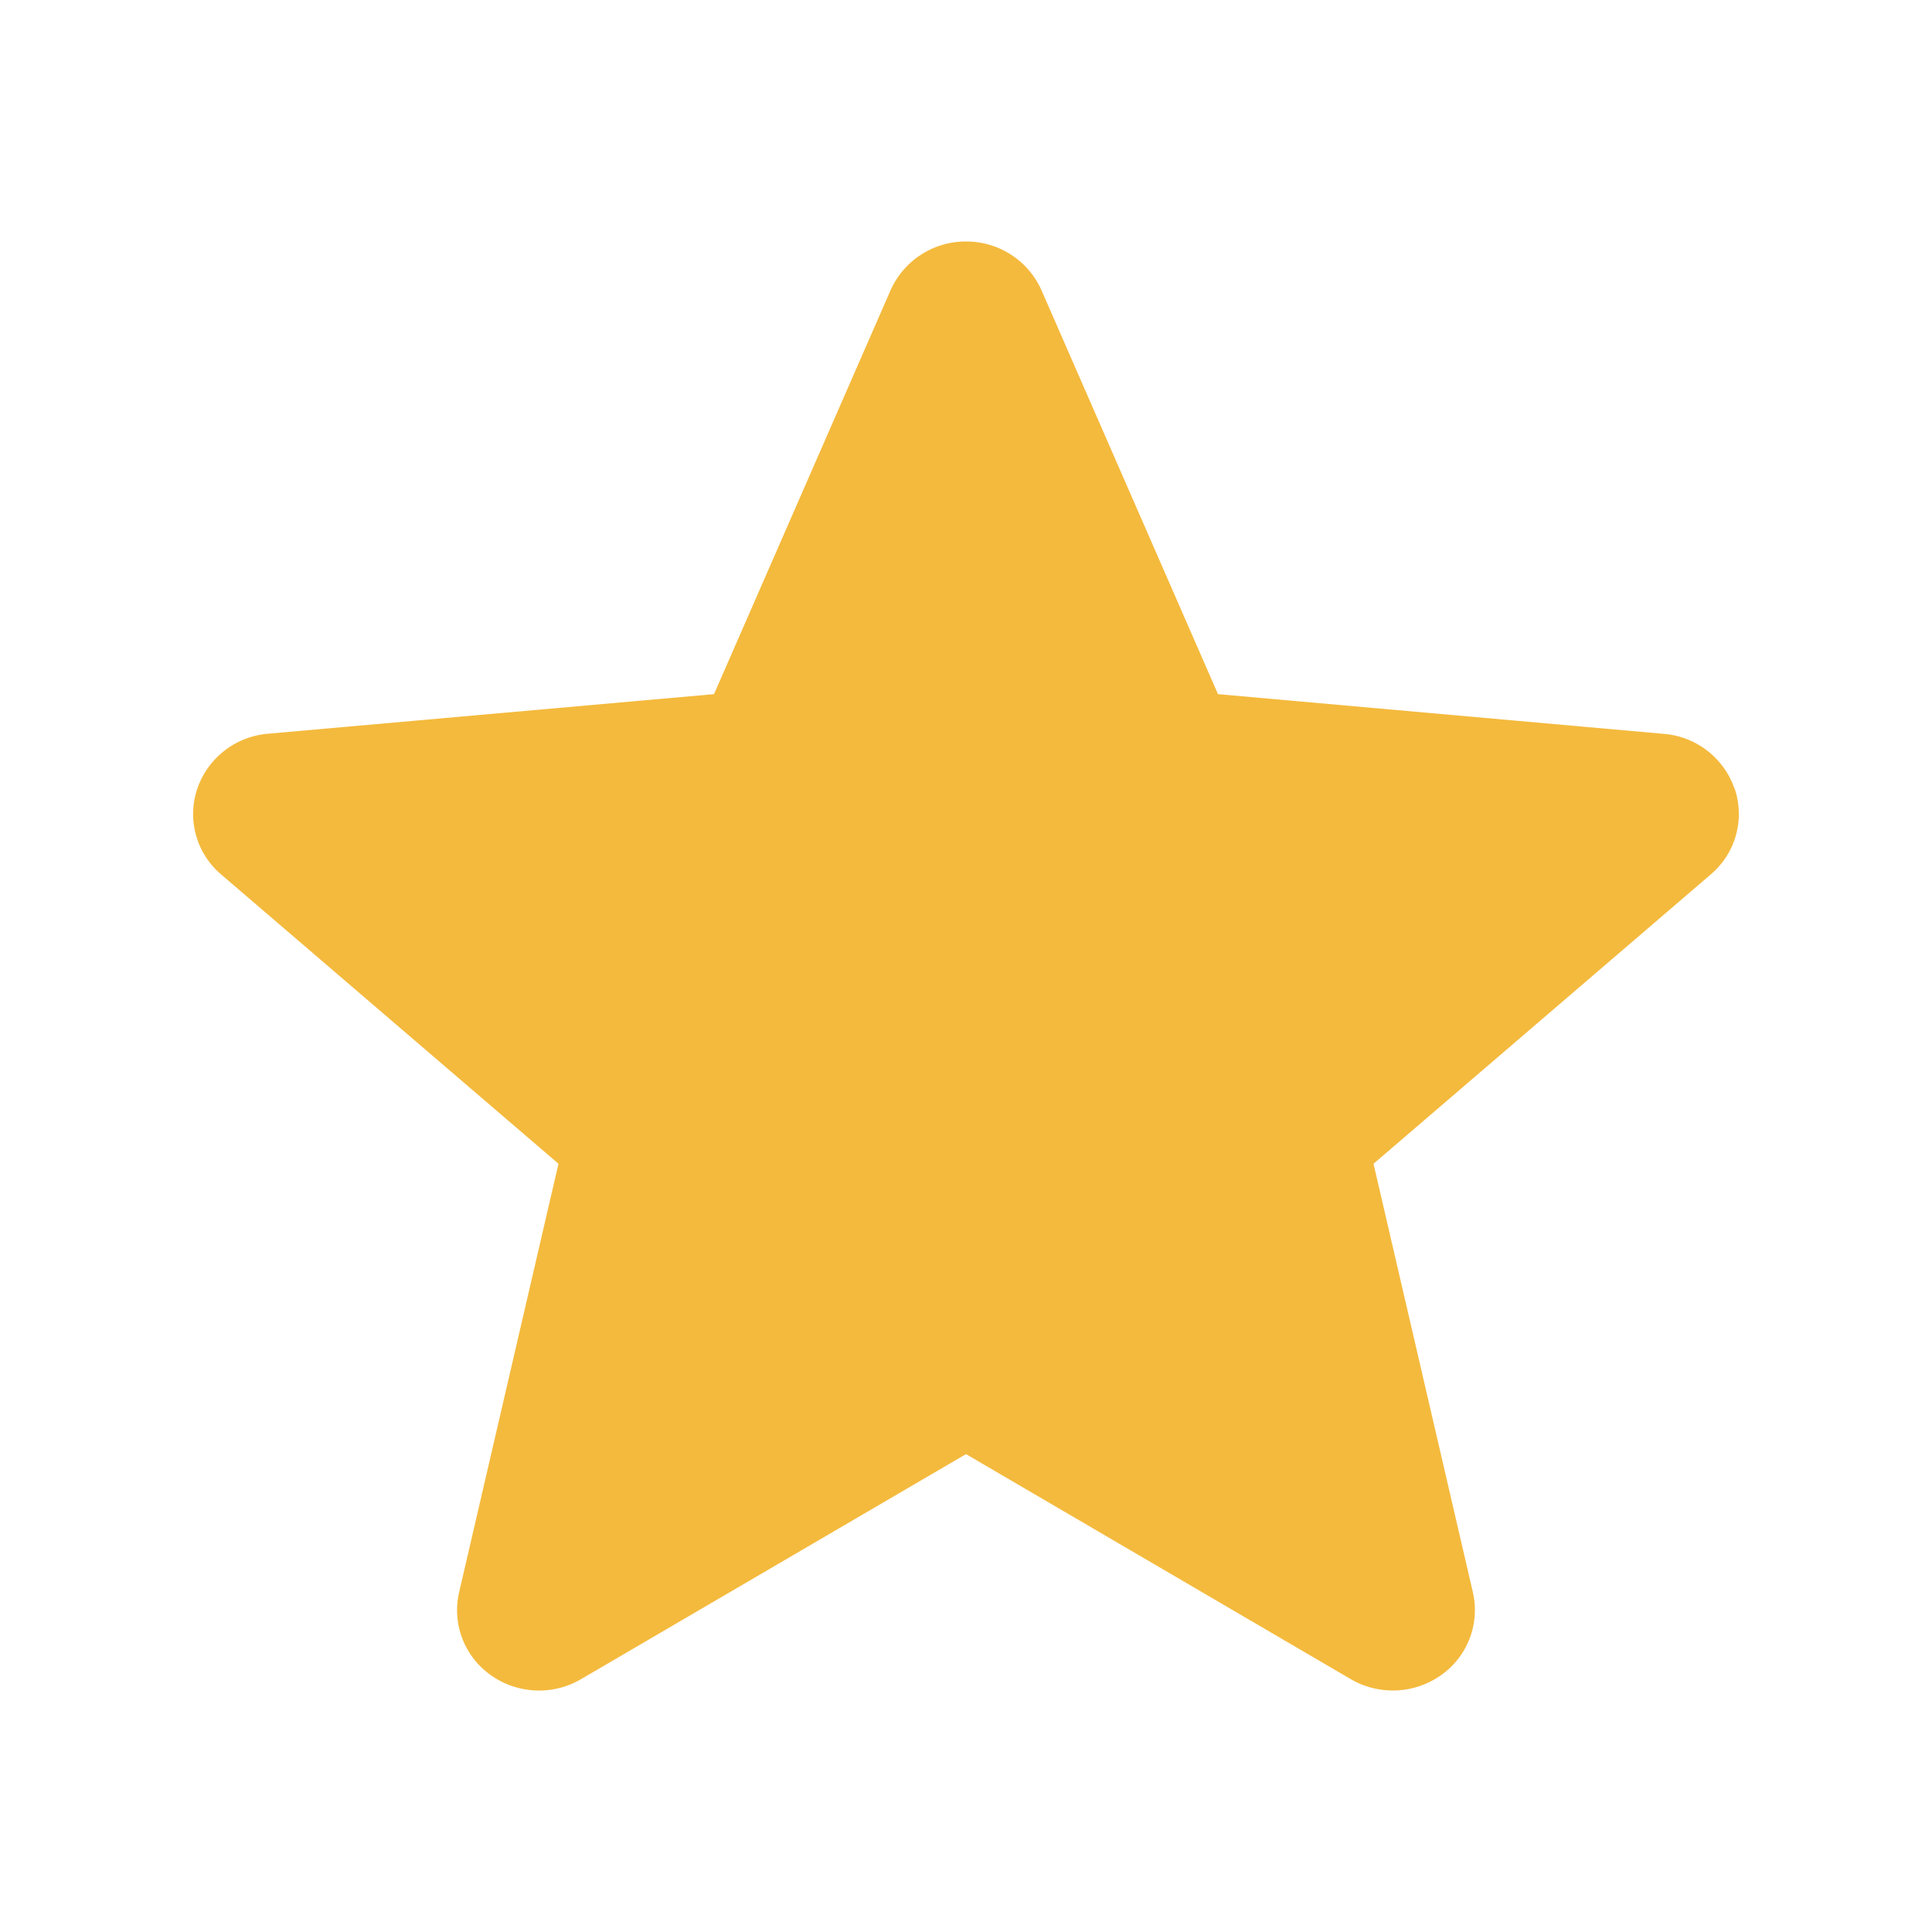 <svg width="14" height="14" viewBox="0 0 14 14" xmlns="http://www.w3.org/2000/svg">
    <g fill="none" fill-rule="evenodd">
        <path d="M0 0h14v14H0z"/>
        <path d="M12.57 5.718a.592.592 0 0 0-.512-.4L8.826 5.03 7.547 2.103A.596.596 0 0 0 7 1.75a.596.596 0 0 0-.547.354L5.174 5.03l-3.233.287a.593.593 0 0 0-.512.4.574.574 0 0 0 .174.62l2.444 2.096-.72 3.105a.576.576 0 0 0 .23.601.603.603 0 0 0 .655.028L7 10.537l2.787 1.63c.204.12.462.109.655-.028a.576.576 0 0 0 .231-.601l-.72-3.105 2.443-2.096a.574.574 0 0 0 .175-.62z" fill="#F4BA3D" fill-rule="nonzero"/>
    </g>
</svg>
